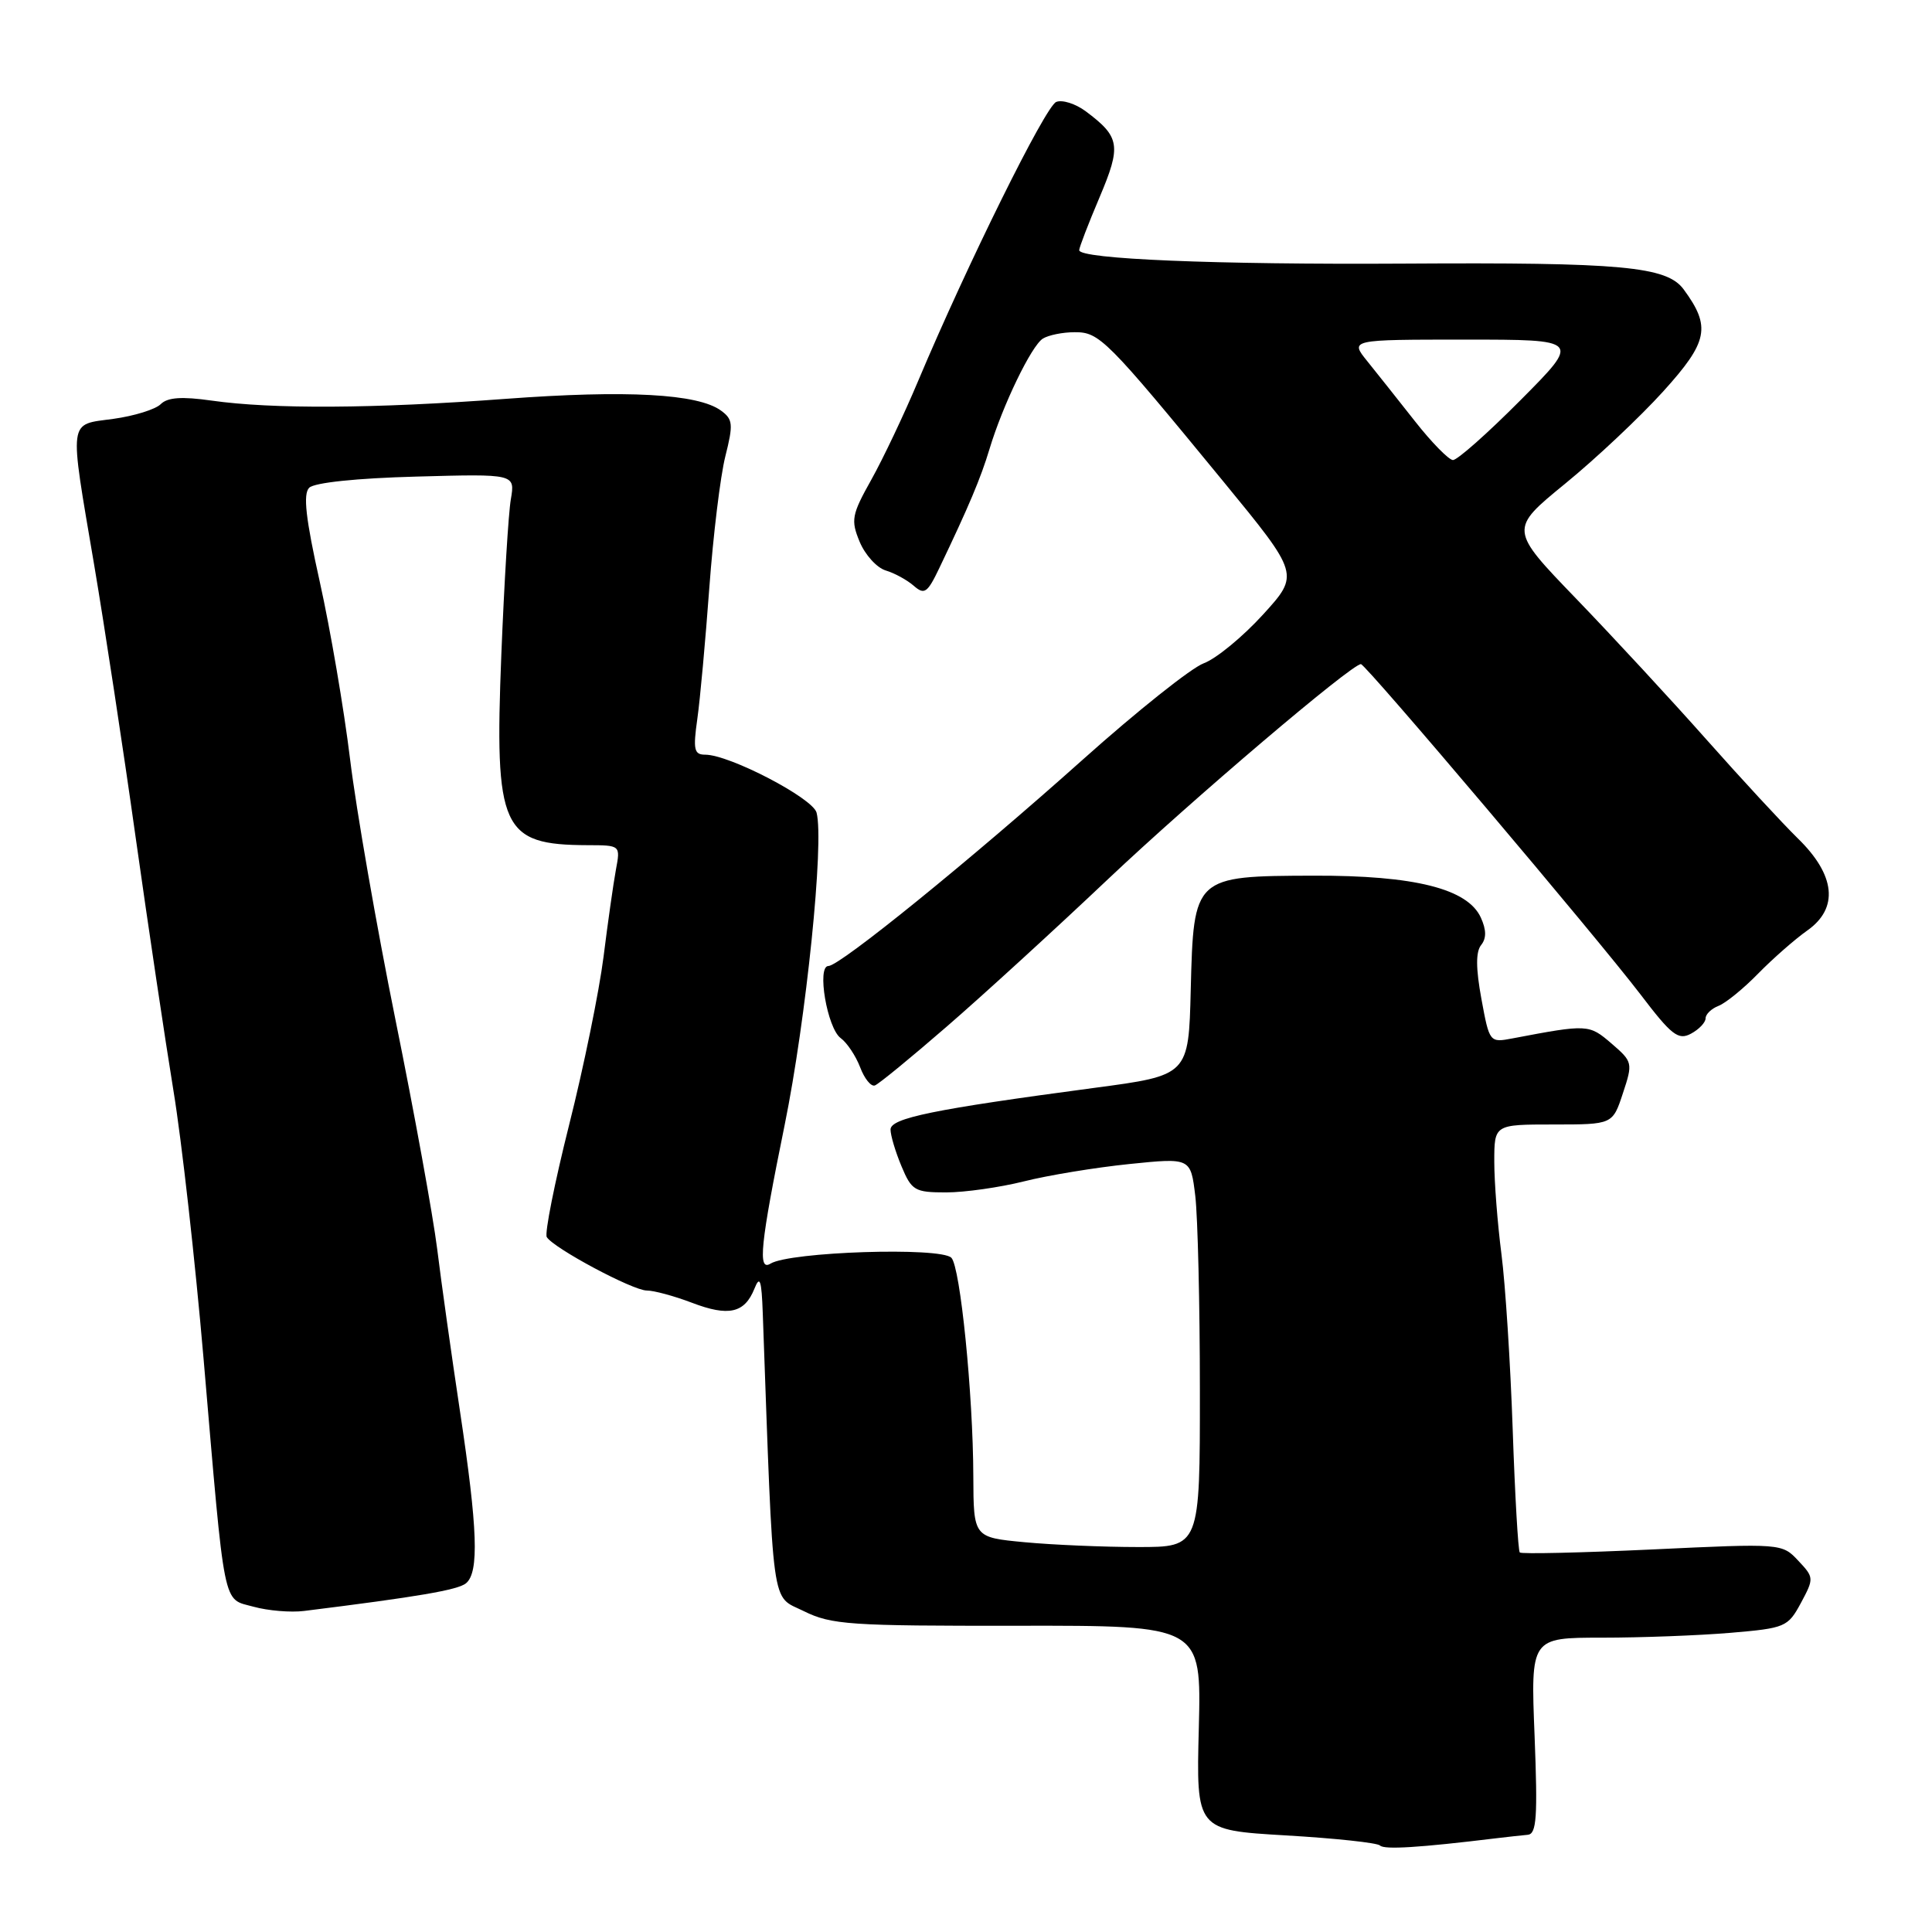 <?xml version="1.0" encoding="UTF-8" standalone="no"?>
<!DOCTYPE svg PUBLIC "-//W3C//DTD SVG 1.1//EN" "http://www.w3.org/Graphics/SVG/1.1/DTD/svg11.dtd" >
<svg xmlns="http://www.w3.org/2000/svg" xmlns:xlink="http://www.w3.org/1999/xlink" version="1.1" viewBox="0 0 256 256">
 <g >
 <path fill="currentColor"
d=" M 198.25 243.58 C 199.76 243.40 201.64 243.19 202.43 243.12 C 203.61 243.02 203.76 240.79 203.34 230.00 C 202.82 217.00 202.82 217.00 212.26 217.00 C 217.45 217.00 225.10 216.71 229.27 216.36 C 236.56 215.74 236.90 215.60 238.63 212.40 C 240.38 209.14 240.37 209.02 238.27 206.79 C 236.13 204.51 236.04 204.50 218.95 205.31 C 209.51 205.75 201.60 205.93 201.38 205.71 C 201.16 205.49 200.74 198.15 200.44 189.41 C 200.14 180.66 199.47 170.20 198.95 166.18 C 198.43 162.15 198.00 156.64 198.00 153.93 C 198.00 149.00 198.00 149.00 205.84 149.00 C 213.68 149.00 213.68 149.00 215.04 144.87 C 216.38 140.83 216.34 140.69 213.52 138.26 C 210.55 135.71 210.39 135.70 200.43 137.59 C 197.38 138.17 197.36 138.15 196.29 132.34 C 195.55 128.30 195.54 126.11 196.26 125.22 C 196.97 124.33 196.96 123.22 196.22 121.59 C 194.48 117.76 187.44 115.99 174.07 116.03 C 158.19 116.08 158.16 116.10 157.78 131.13 C 157.50 142.49 157.50 142.49 145.00 144.15 C 123.69 146.99 118.00 148.15 118.00 149.67 C 118.00 150.44 118.65 152.62 119.45 154.53 C 120.80 157.76 121.21 158.00 125.37 158.00 C 127.83 158.00 132.46 157.34 135.67 156.54 C 138.88 155.73 145.16 154.70 149.64 154.24 C 157.77 153.41 157.77 153.41 158.38 158.46 C 158.71 161.23 158.99 172.84 158.99 184.25 C 159.00 205.00 159.00 205.00 150.75 204.99 C 146.21 204.99 139.46 204.70 135.75 204.35 C 129.00 203.71 129.00 203.71 128.97 195.61 C 128.94 184.71 127.24 167.84 126.06 166.66 C 124.61 165.21 104.65 165.86 102.09 167.44 C 100.38 168.50 100.75 164.88 103.97 149.07 C 106.82 135.07 109.23 111.58 108.20 107.68 C 107.70 105.75 96.65 100.00 93.45 100.00 C 91.97 100.00 91.82 99.34 92.40 95.25 C 92.77 92.64 93.48 84.82 93.99 77.87 C 94.50 70.92 95.45 63.09 96.11 60.47 C 97.18 56.22 97.12 55.56 95.54 54.41 C 92.49 52.17 83.04 51.66 67.00 52.85 C 49.55 54.15 36.12 54.23 28.03 53.08 C 24.09 52.52 22.20 52.65 21.30 53.55 C 20.62 54.24 17.79 55.12 15.03 55.50 C 8.99 56.33 9.14 55.16 12.48 74.87 C 13.84 82.92 16.32 99.18 17.98 111.00 C 19.65 122.83 21.90 137.90 22.98 144.50 C 24.07 151.10 25.86 167.07 26.97 180.00 C 29.86 213.78 29.45 211.76 33.60 212.90 C 35.51 213.43 38.53 213.68 40.29 213.46 C 55.39 211.58 60.68 210.68 61.75 209.79 C 63.50 208.34 63.30 202.60 60.95 187.00 C 59.83 179.57 58.47 169.90 57.93 165.50 C 57.38 161.10 54.90 147.43 52.40 135.12 C 49.91 122.81 47.20 107.28 46.39 100.62 C 45.58 93.95 43.77 83.38 42.38 77.13 C 40.50 68.69 40.14 65.46 40.97 64.63 C 41.65 63.95 47.27 63.36 55.18 63.15 C 68.26 62.79 68.26 62.79 67.69 66.15 C 67.37 67.99 66.81 77.25 66.43 86.72 C 65.51 109.87 66.45 111.95 77.86 111.99 C 82.22 112.00 82.22 112.00 81.61 115.25 C 81.28 117.04 80.54 122.23 79.97 126.80 C 79.39 131.36 77.35 141.38 75.41 149.06 C 73.48 156.75 72.15 163.43 72.45 163.92 C 73.37 165.40 83.85 171.00 85.70 171.00 C 86.65 171.00 89.34 171.73 91.68 172.62 C 96.54 174.48 98.66 174.00 99.96 170.77 C 100.69 168.94 100.91 169.57 101.07 174.00 C 102.52 214.19 102.13 211.32 106.50 213.48 C 110.16 215.29 112.57 215.45 134.85 215.42 C 159.19 215.39 159.19 215.39 158.85 228.95 C 158.50 242.50 158.50 242.50 170.36 243.20 C 176.89 243.58 182.51 244.18 182.86 244.54 C 183.42 245.11 188.08 244.82 198.25 243.58 Z  M 125.48 136.00 C 130.24 131.88 139.84 123.10 146.81 116.50 C 157.95 105.96 179.08 88.00 180.33 88.00 C 180.96 88.00 211.61 124.21 217.36 131.75 C 221.49 137.18 222.38 137.87 224.06 136.97 C 225.13 136.40 226.00 135.48 226.00 134.93 C 226.00 134.39 226.78 133.64 227.72 133.28 C 228.67 132.91 231.03 130.99 232.97 129.00 C 234.91 127.02 237.84 124.45 239.47 123.30 C 243.67 120.34 243.22 115.96 238.22 111.09 C 236.18 109.09 230.72 103.19 226.10 97.98 C 221.48 92.77 213.71 84.37 208.84 79.32 C 199.99 70.14 199.99 70.14 207.39 64.09 C 211.47 60.76 217.31 55.26 220.38 51.87 C 226.35 45.27 226.74 43.30 223.09 38.34 C 220.85 35.30 214.90 34.75 186.00 34.93 C 161.11 35.08 143.00 34.33 143.00 33.15 C 143.00 32.79 144.21 29.65 145.69 26.16 C 148.60 19.29 148.42 18.15 143.87 14.75 C 142.51 13.74 140.75 13.18 139.95 13.51 C 138.52 14.10 128.17 35.01 121.65 50.50 C 119.80 54.90 117.01 60.78 115.45 63.57 C 112.85 68.21 112.72 68.92 113.91 71.79 C 114.63 73.52 116.18 75.23 117.36 75.59 C 118.54 75.94 120.21 76.86 121.09 77.63 C 122.49 78.85 122.89 78.57 124.47 75.26 C 128.37 67.11 129.96 63.34 131.11 59.51 C 132.86 53.70 136.66 45.83 138.18 44.87 C 138.91 44.41 140.80 44.02 142.39 44.02 C 145.68 44.00 146.58 44.90 162.10 63.80 C 172.20 76.11 172.20 76.11 167.35 81.44 C 164.68 84.37 161.15 87.28 159.50 87.89 C 157.85 88.50 150.65 94.24 143.50 100.63 C 128.64 113.92 111.28 128.00 109.77 128.00 C 108.20 128.00 109.61 136.24 111.39 137.55 C 112.23 138.16 113.39 139.90 113.97 141.41 C 114.54 142.93 115.42 144.01 115.92 143.83 C 116.43 143.65 120.73 140.12 125.48 136.00 Z  M 187.50 55.83 C 185.30 53.03 182.45 49.45 181.18 47.87 C 178.86 45.00 178.86 45.00 194.15 45.00 C 209.45 45.00 209.45 45.00 201.50 53.00 C 197.13 57.40 193.09 60.98 192.52 60.96 C 191.96 60.93 189.70 58.63 187.50 55.83 Z "/>
</g>
</svg>